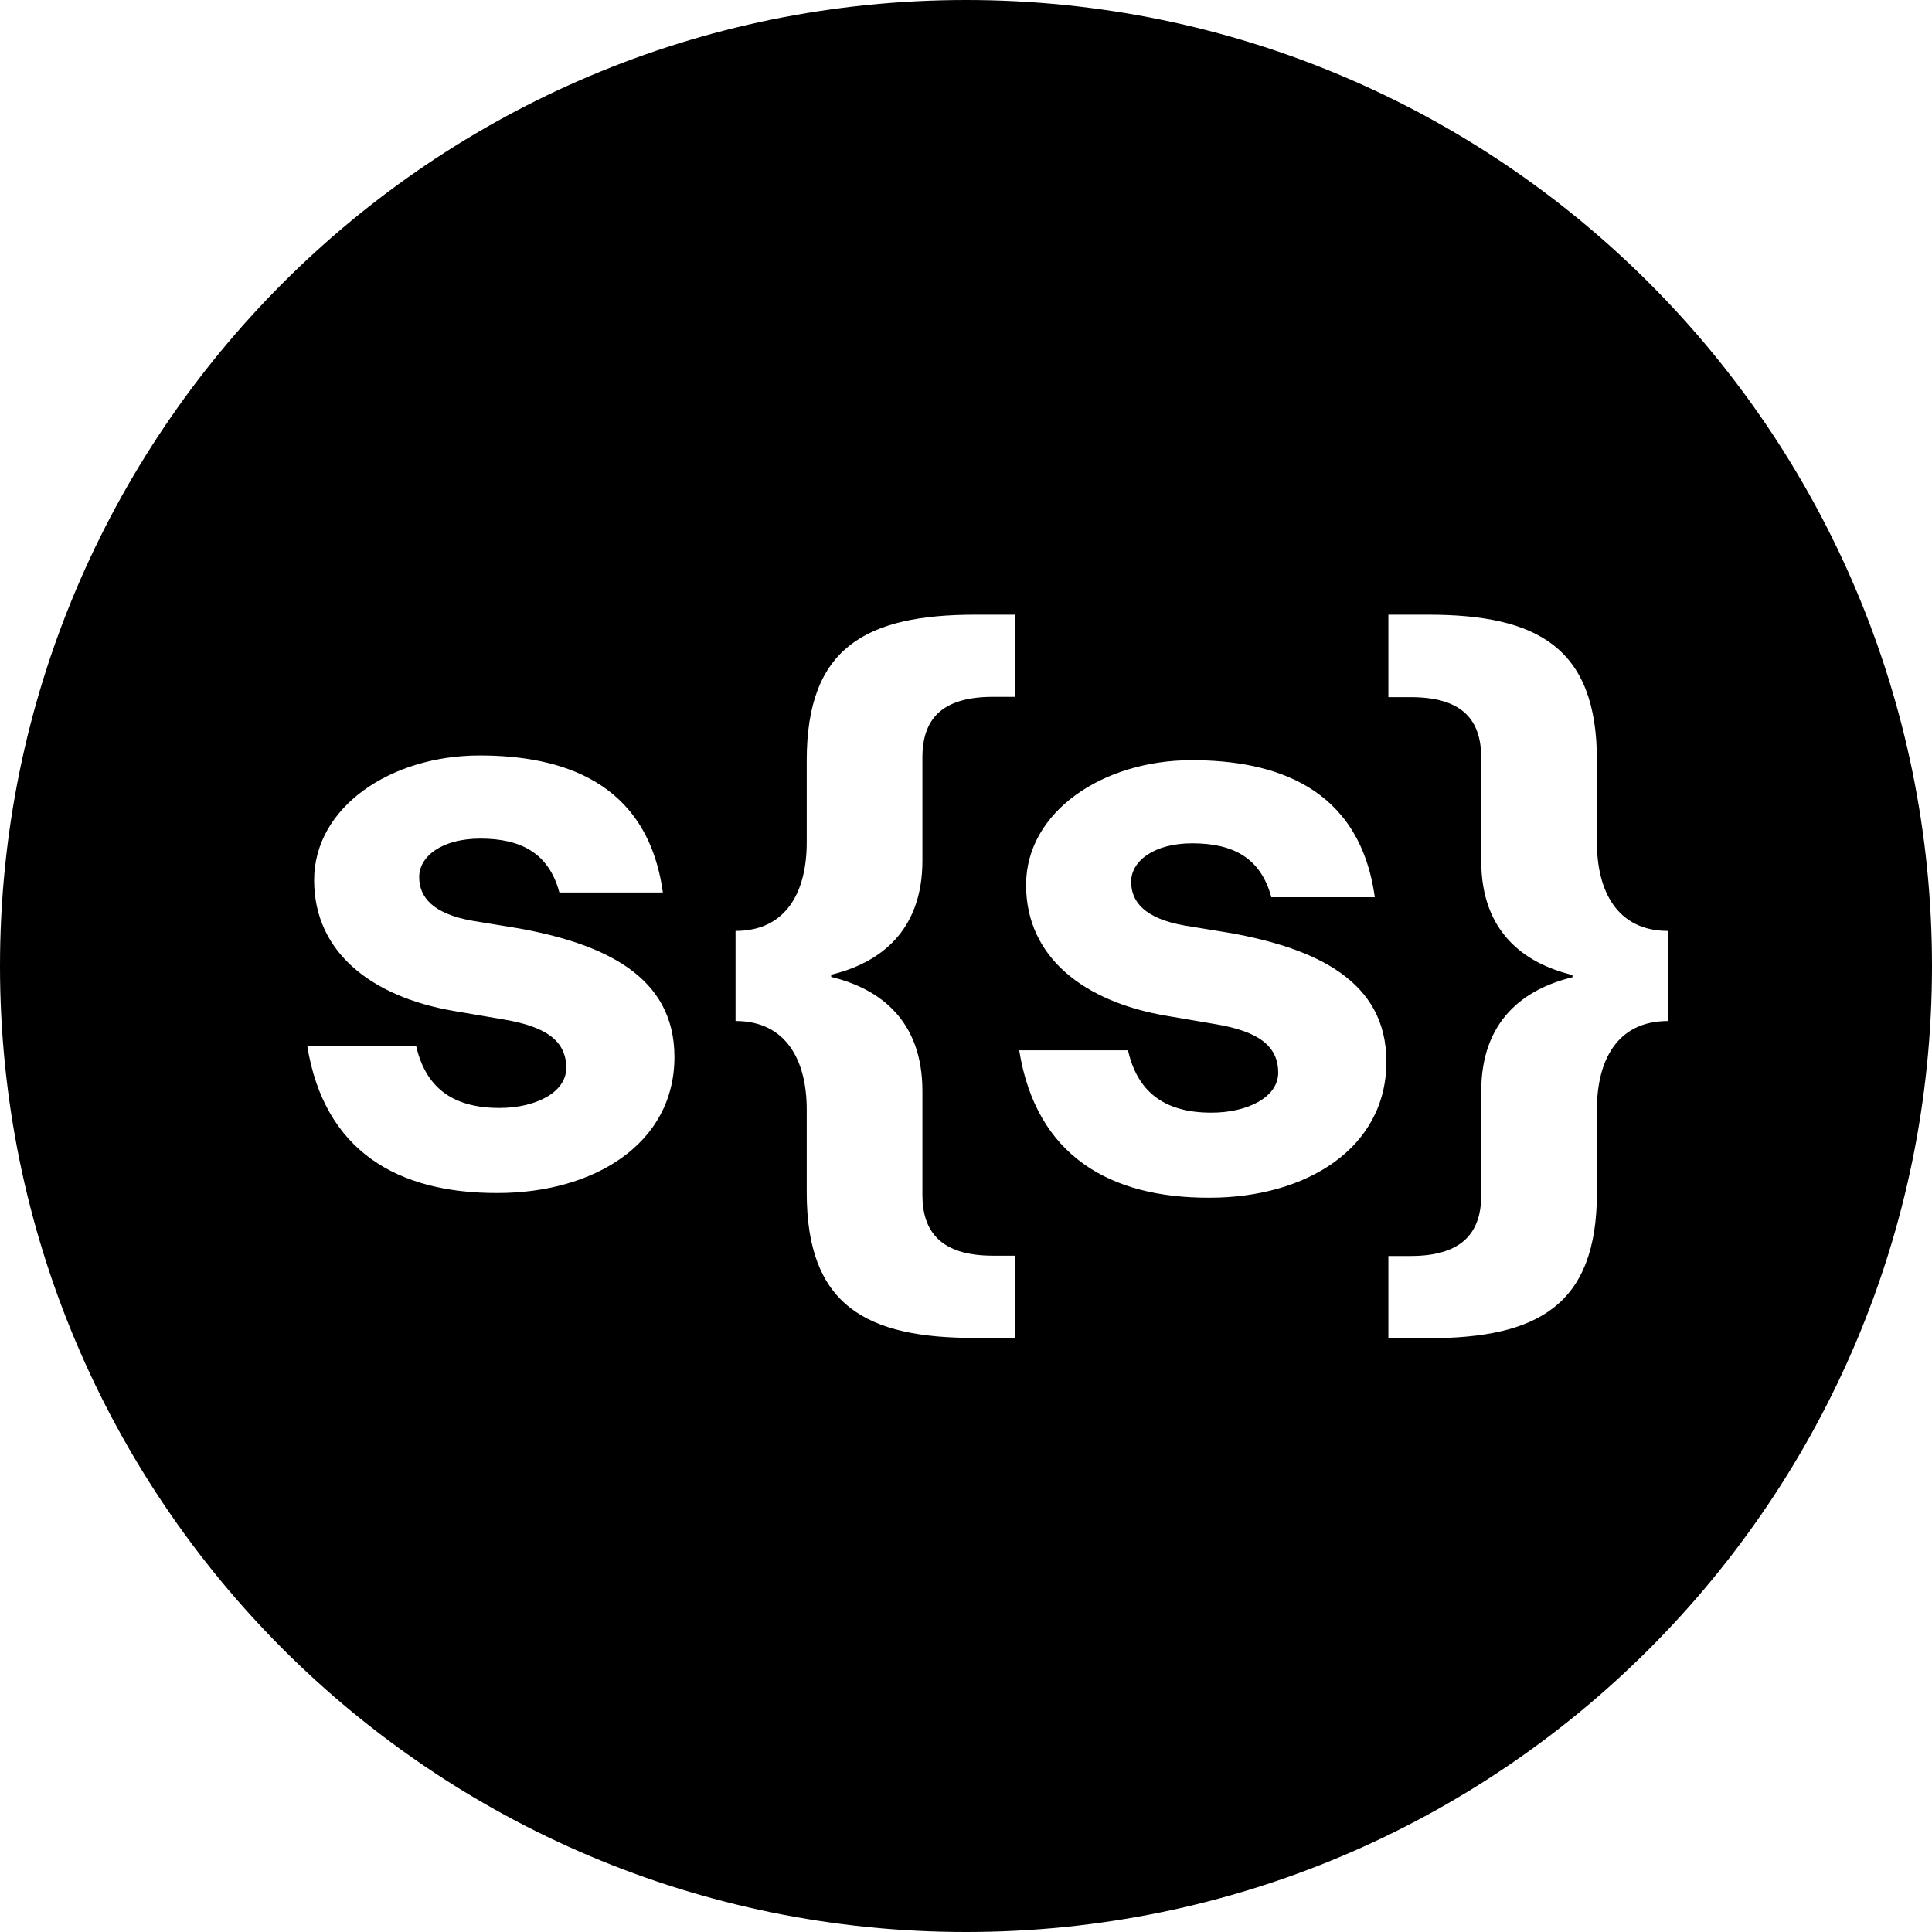 <svg xmlns="http://www.w3.org/2000/svg" width="100%" viewBox="0 0 32 32" fill="none" class="footer_superset-svg">
  <path fill-rule="evenodd" clip-rule="evenodd" d="M16 32C24.837 32 32 24.837 32 16C32 7.163 24.837 0 16 0C7.163 0 0 7.163 0 16C0 24.837 7.163 32 16 32ZM13.362 18.377V19.755C13.362 21.617 14.338 22.165 16.156 22.16H16.816V20.798H16.447C15.585 20.798 15.278 20.402 15.278 19.791V18.07C15.278 16.895 14.567 16.374 13.767 16.181V16.144C14.567 15.951 15.278 15.429 15.278 14.255V12.549C15.278 11.923 15.585 11.542 16.447 11.542H16.816V10.181H16.156C14.338 10.181 13.362 10.728 13.362 12.591V13.953C13.362 14.756 13.034 15.419 12.183 15.419V16.911C13.029 16.911 13.362 17.574 13.362 18.377ZM5.088 17.318H6.891C7.041 17.981 7.462 18.351 8.272 18.351C8.87 18.351 9.379 18.095 9.379 17.688C9.379 17.229 9.026 17 8.34 16.885L7.514 16.744C6.179 16.515 5.203 15.789 5.203 14.579C5.203 13.368 6.47 12.513 7.945 12.513C9.29 12.513 10.724 12.935 10.979 14.782H9.265C9.088 14.12 8.615 13.89 7.956 13.89C7.322 13.89 6.943 14.182 6.943 14.527C6.943 14.861 7.171 15.137 7.831 15.252L8.594 15.377C10.002 15.633 11.171 16.165 11.171 17.506C11.171 18.946 9.836 19.76 8.241 19.76C6.584 19.765 5.369 19.066 5.088 17.318ZM16.881 17.396H18.683C18.834 18.059 19.255 18.429 20.065 18.429C20.662 18.429 21.171 18.174 21.171 17.767C21.171 17.308 20.818 17.078 20.132 16.963L19.306 16.822C17.971 16.593 16.995 15.867 16.995 14.657C16.995 13.447 18.262 12.591 19.738 12.591C21.083 12.591 22.516 13.014 22.771 14.861H21.057C20.88 14.198 20.408 13.968 19.748 13.968C19.114 13.968 18.735 14.261 18.735 14.605C18.735 14.939 18.964 15.215 19.623 15.33L20.387 15.455C21.794 15.711 22.963 16.243 22.963 17.584C22.963 19.024 21.628 19.838 20.034 19.838C18.382 19.843 17.161 19.144 16.881 17.396ZM23.656 22.165H22.996V20.803H23.365C24.227 20.803 24.534 20.407 24.534 19.797V18.075C24.534 16.901 25.245 16.379 26.045 16.186V16.149C25.245 15.956 24.534 15.435 24.534 14.261V12.555C24.534 11.928 24.227 11.547 23.365 11.547H22.996V10.181H23.656C25.468 10.181 26.45 10.728 26.45 12.591V13.953C26.45 14.756 26.783 15.419 27.629 15.419V16.911C26.777 16.911 26.45 17.574 26.45 18.377V19.755C26.45 21.617 25.474 22.165 23.656 22.165Z" fill="currentColor"></path>
</svg>